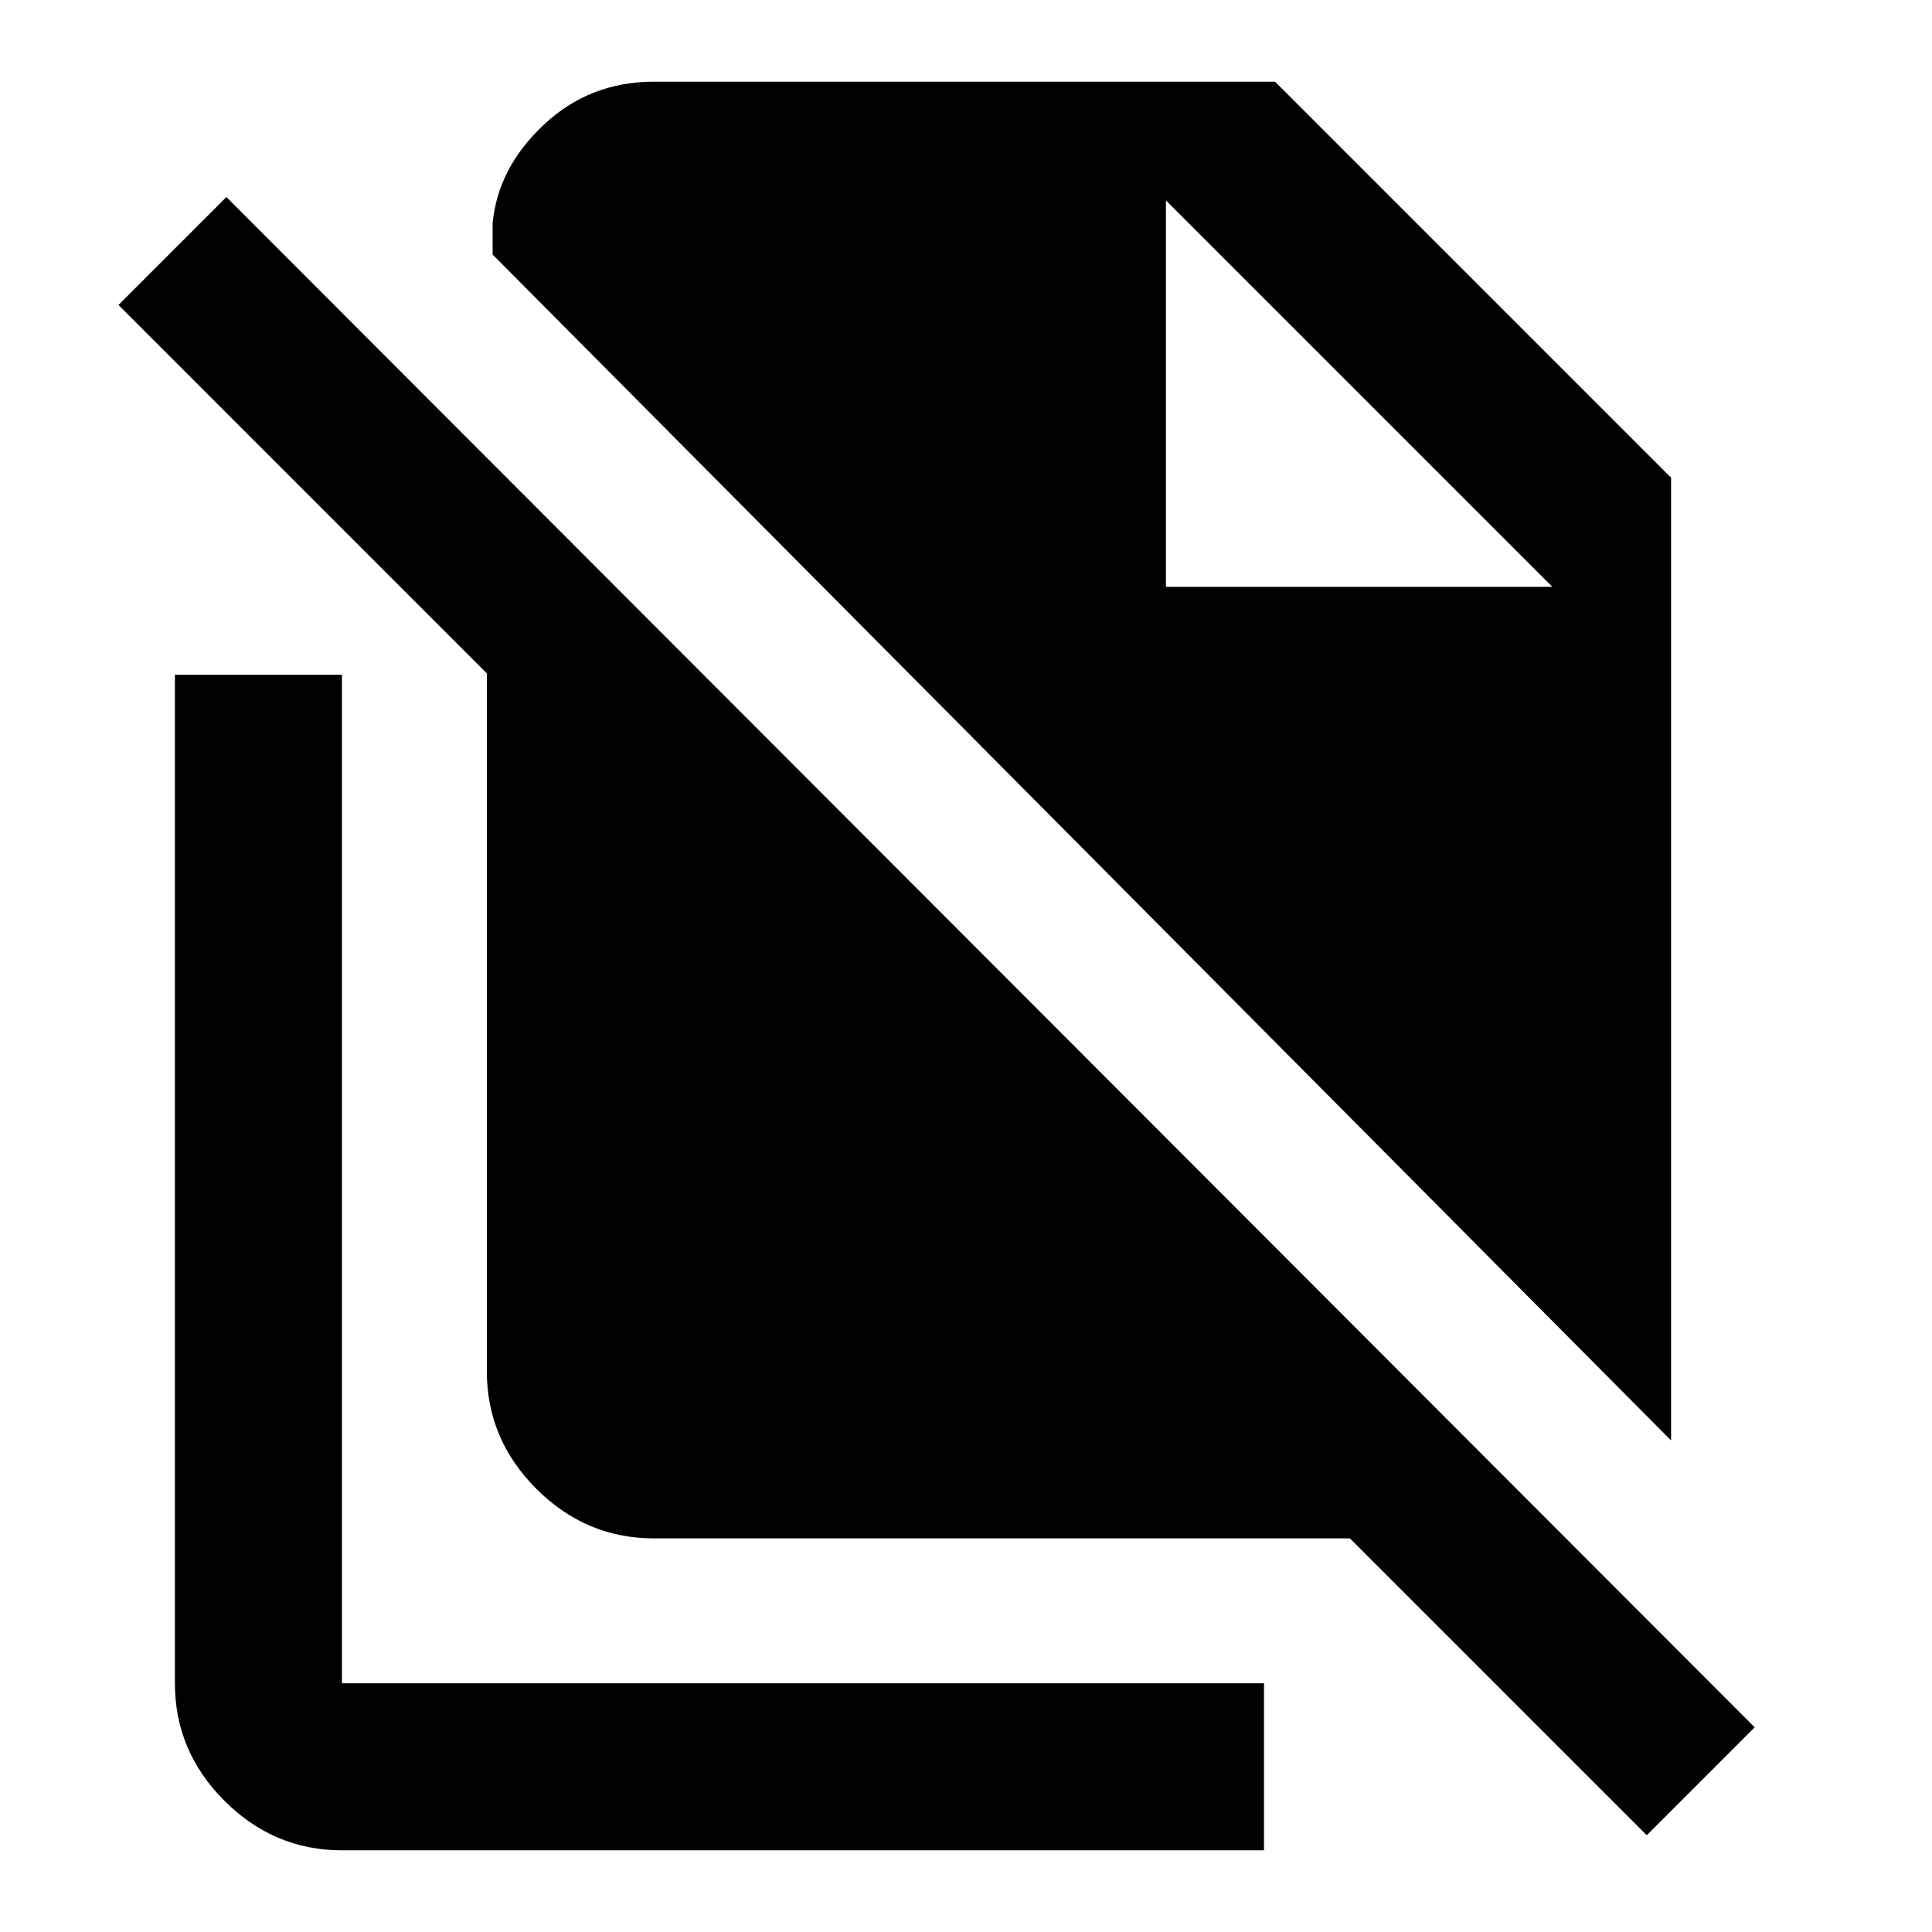 <svg xmlns="http://www.w3.org/2000/svg" height="20" viewBox="0 -960 960 960" width="20"><path d="M830.35-244.24 244.78-833.52v-15.57q2.63-27.56 25.45-48.94 22.81-21.38 54.68-21.38h308.66l196.78 196.78v478.39ZM818.26-48.07 670.74-195.59H324.91q-33.78 0-58.39-24.61-24.61-24.6-24.61-58.39v-346.82L58.87-808.46l53.63-53.63L871.89-101.7l-53.63 53.63ZM579.35-668.41h192l-192-192 192 192-192-192v192ZM169.91-40.59q-33.78 0-58.39-24.61-24.61-24.6-24.61-58.39v-501.13h83v501.13h458.16v83H169.91Z"/></svg>